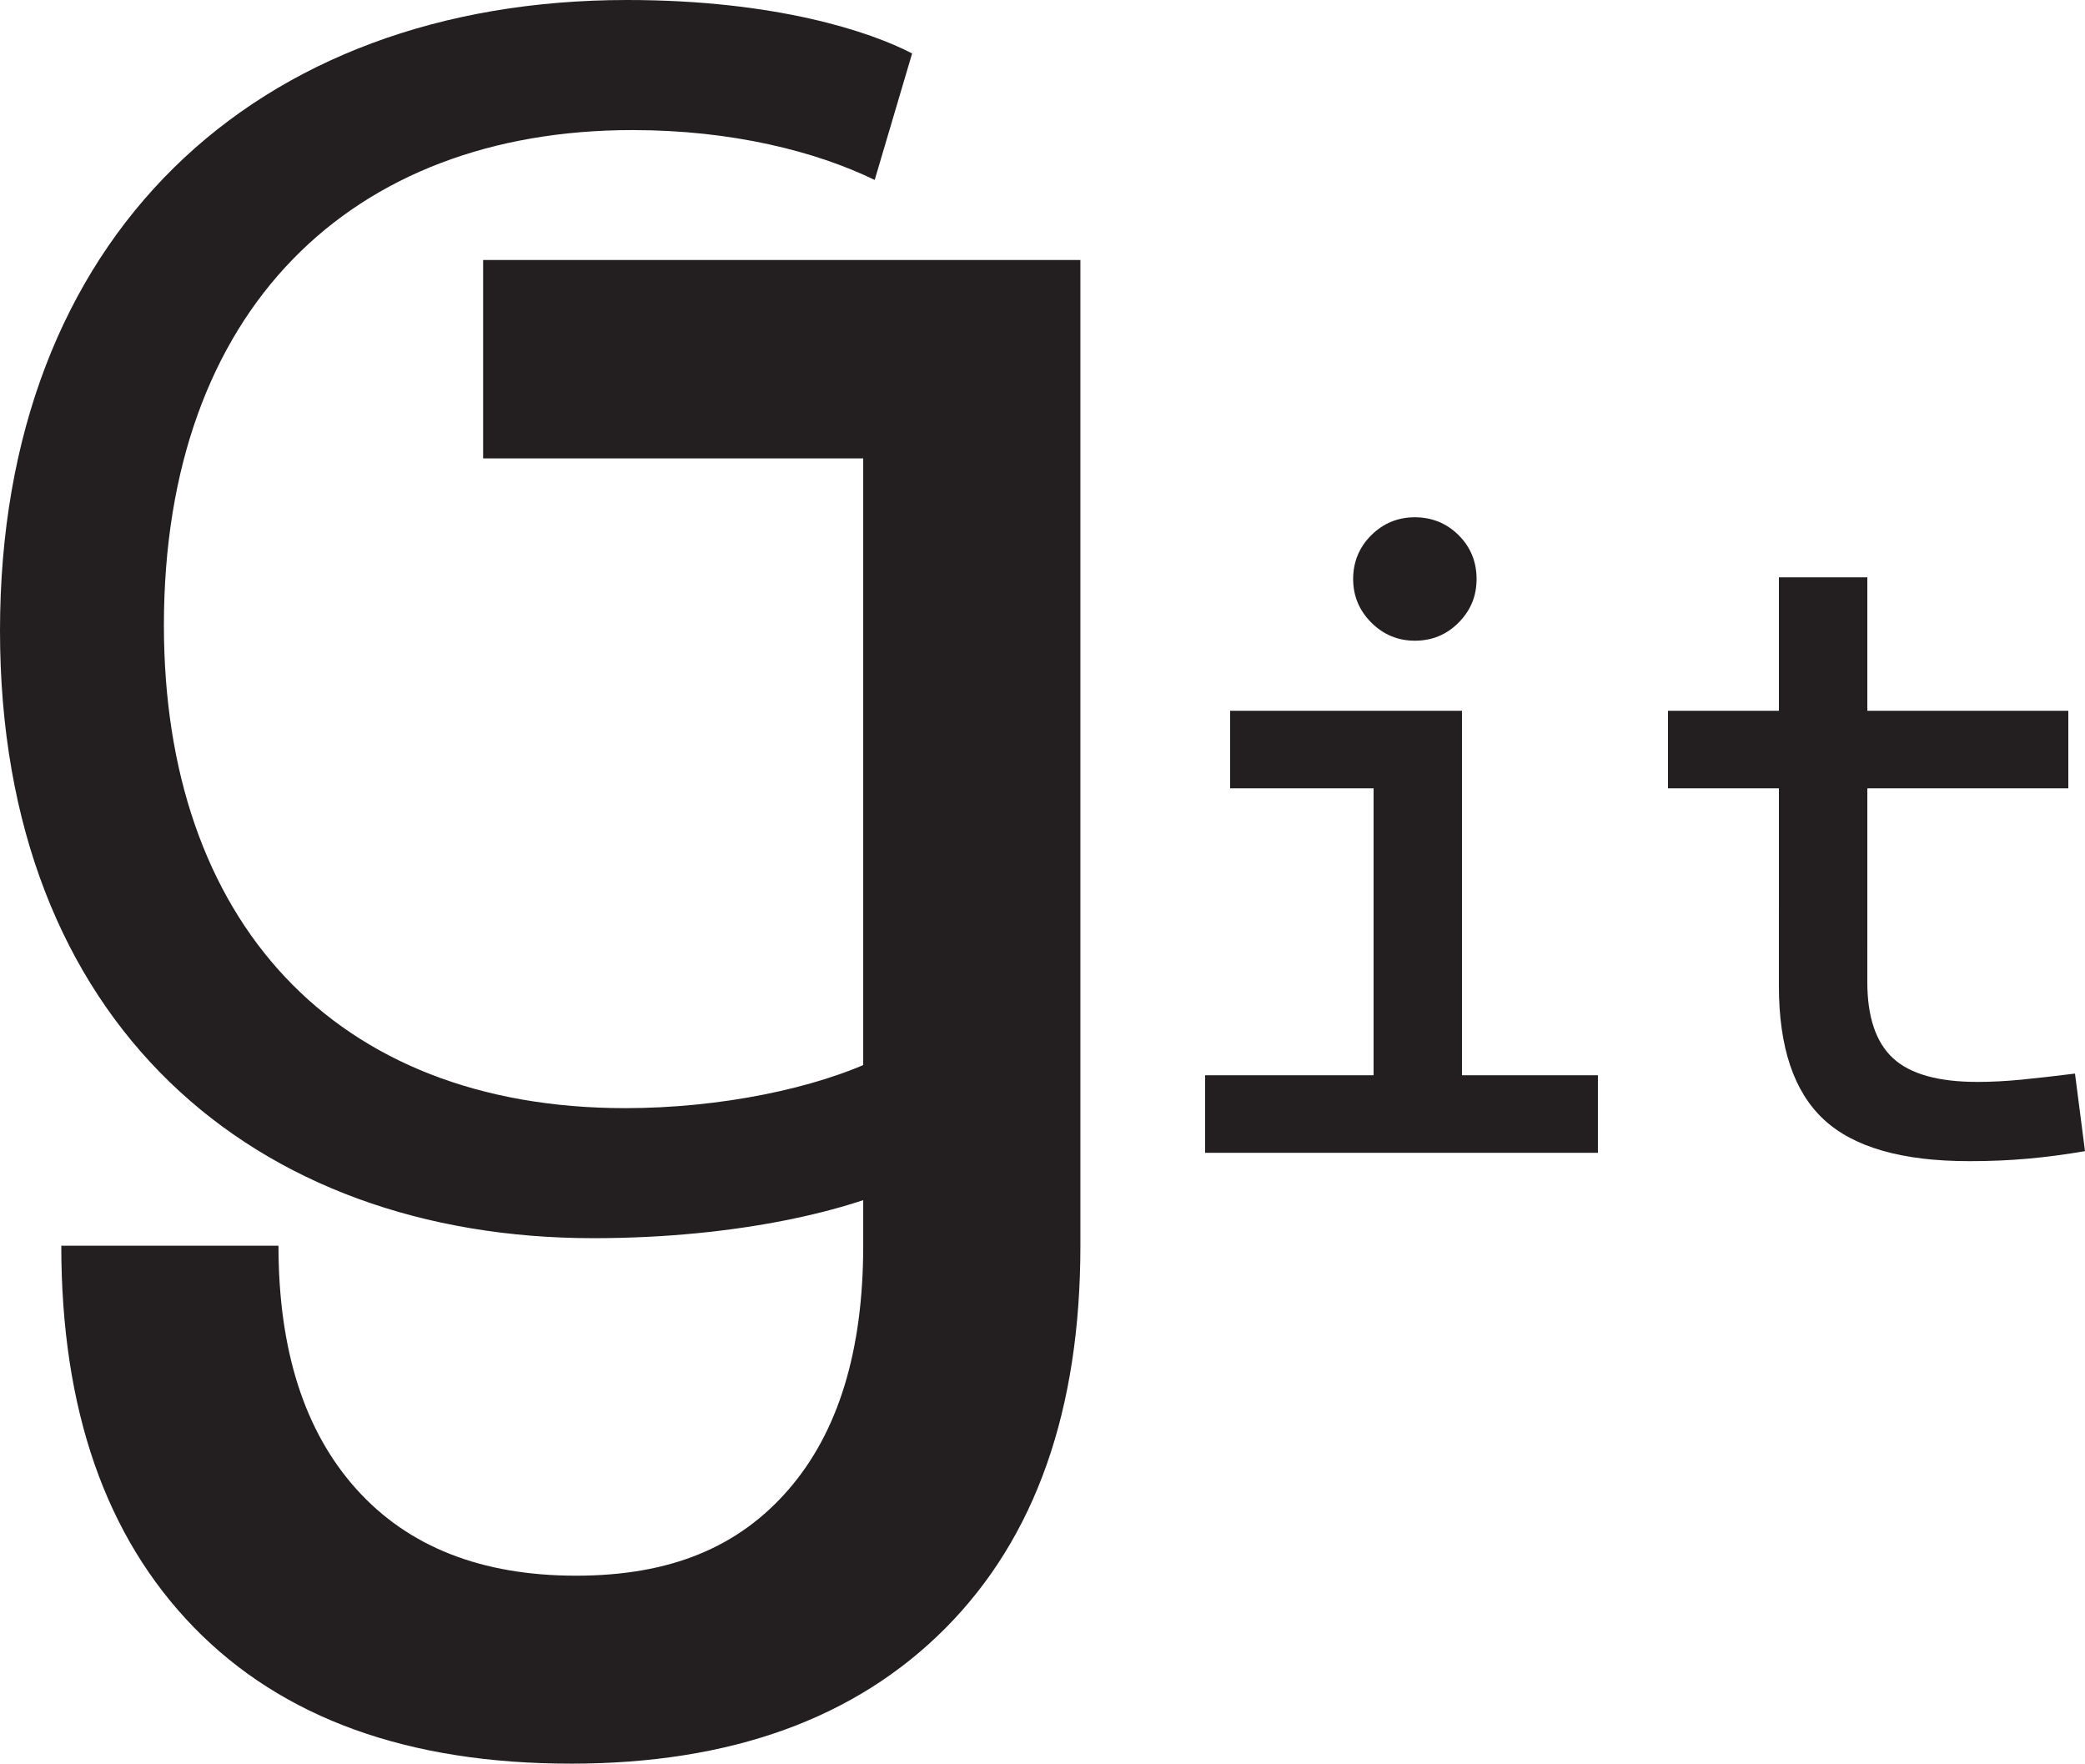 <?xml version="1.0" encoding="UTF-8"?>
<svg id="Layer_1" data-name="Layer 1" xmlns="http://www.w3.org/2000/svg" viewBox="0 0 1357.48 1148.2">
  <defs>
    <style>
      .cls-1 {
        fill: #231f20;
      }
    </style>
  </defs>
  <path class="cls-1" d="M592.68,768.98c-37.12,18.55-111.35,37.12-206.45,37.12C165.86,806.1,0,666.91,0,410.59S165.86,0,408.27,0c97.42,0,158.9,20.87,185.58,34.8l-24.36,82.35c-38.27-18.55-92.78-32.47-157.74-32.47-183.26,0-305.04,117.14-305.04,322.44,0,191.38,110.19,314.32,300.4,314.32,61.47,0,124.11-12.76,164.7-32.47l20.87,80.03Z"/>
  <path class="cls-1" d="M371.66,1148.2c-106.05,0-187.86-29.57-245.42-88.72-57.56-59.14-86.34-141.97-86.34-248.48H181.31c0,67.98,16.88,120.78,50.65,158.4,33.76,37.62,81.47,56.43,143.1,56.43s105.94-18.7,138.34-56.09c32.4-37.39,48.61-90.3,48.61-158.74V169.26h141.4V811.01c0,106.96-29.23,189.9-87.7,248.82-58.46,58.92-139.82,88.38-244.06,88.38Zm-57.11-849.78V169.26h316.8v129.17H314.55Z"/>
  <g>
    <path class="cls-1" d="M784.61,750.52v-50.5h115.12v50.5h-115.12Zm16.29-237.29v-50.5h150.95v50.5h-150.95Zm120.27-96.11c-11.04,0-20.5-3.94-28.37-11.81-7.87-7.87-11.81-17.33-11.81-28.37s3.94-20.72,11.81-28.51c7.87-7.78,17.33-11.67,28.37-11.67s20.72,3.89,28.51,11.67,11.67,17.29,11.67,28.51-3.89,20.5-11.67,28.37-17.29,11.81-28.51,11.81Zm-26.88,333.4V479.02h57.56v271.5h-57.56Zm52.13,0v-50.5h93.94v50.5h-93.94Z"/>
    <path class="cls-1" d="M1085.98,513.23v-50.5h260.64v50.5h-260.64Zm72.22,101.54v-238.92h57.56v238.92h-57.56Zm123.8,141.18c-43.62,0-75.16-9.05-94.62-27.15-19.46-18.1-29.19-47.06-29.19-86.88v-48.87h57.56v46.16c0,22.81,5.57,39.37,16.7,49.68,11.13,10.32,29.46,15.48,54.98,15.48,9.05,0,18.64-.5,28.78-1.49,10.14-1,21.72-2.31,34.75-3.94l6.52,50.5c-12.67,2.17-25.02,3.8-37.06,4.89-12.04,1.09-24.84,1.63-38.42,1.63Z"/>
  </g>
</svg>